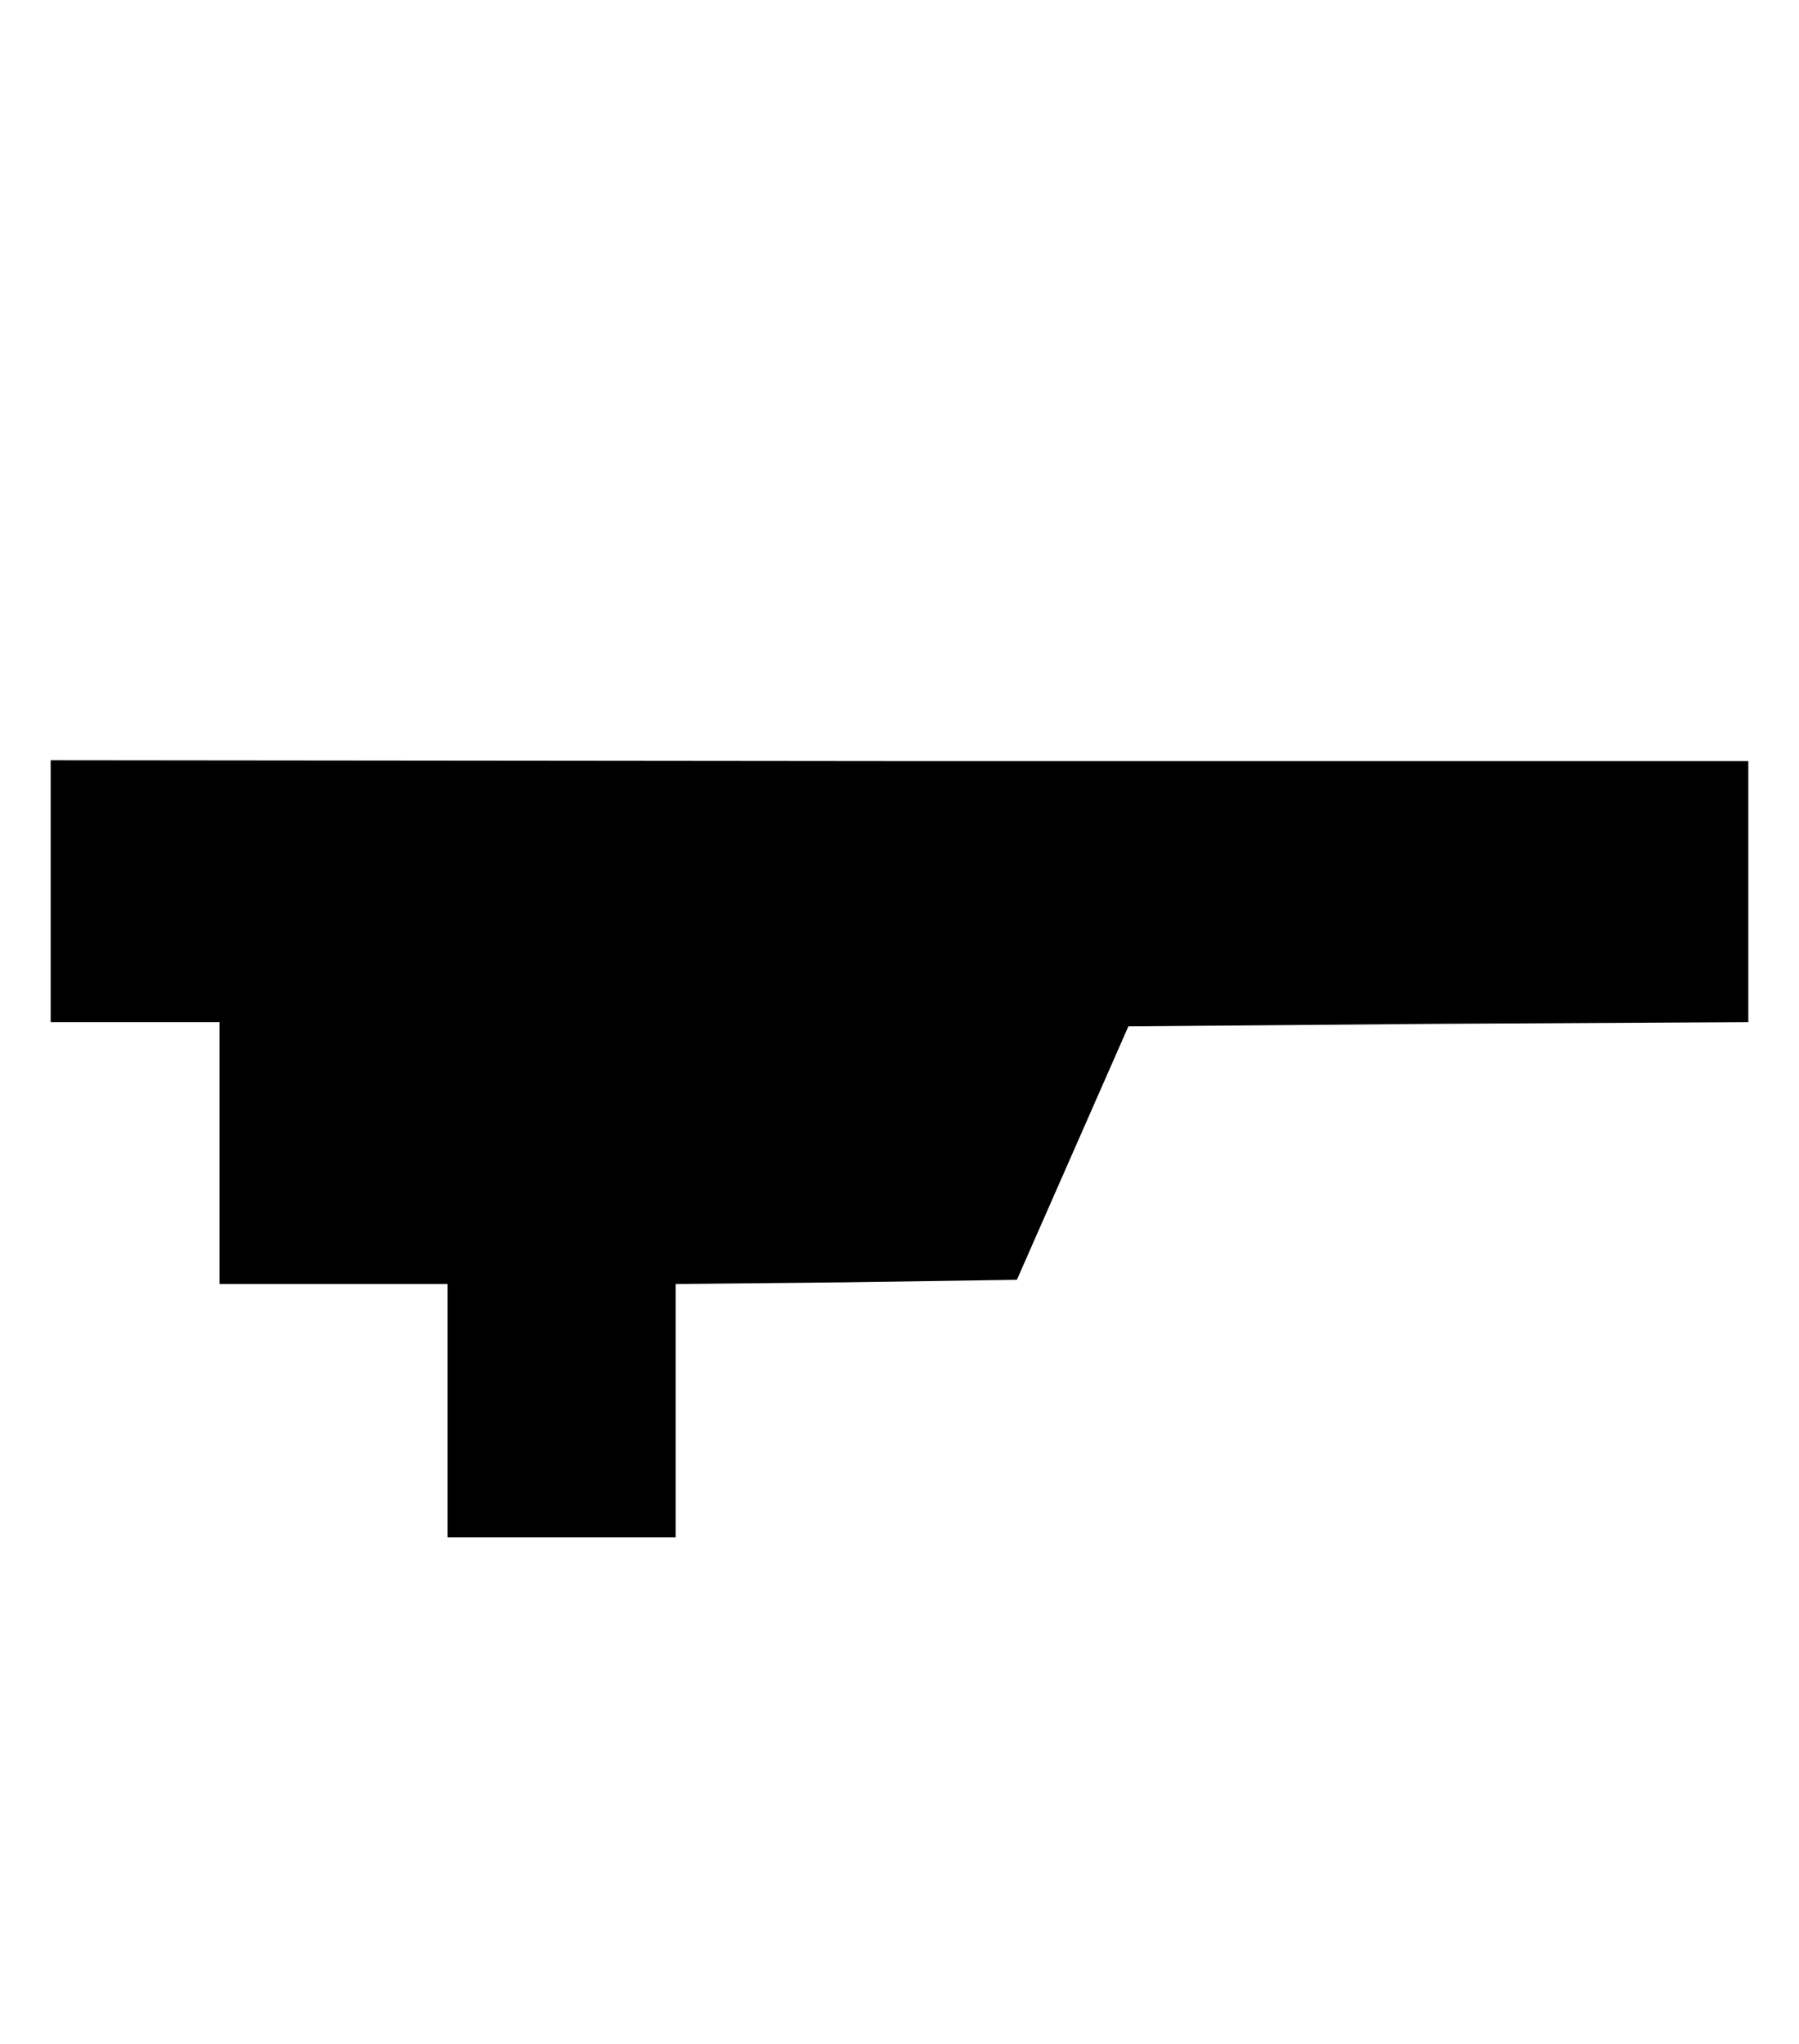 <?xml version="1.0" standalone="no"?>
<!DOCTYPE svg PUBLIC "-//W3C//DTD SVG 20010904//EN"
 "http://www.w3.org/TR/2001/REC-SVG-20010904/DTD/svg10.dtd">
<svg version="1.0" xmlns="http://www.w3.org/2000/svg"
 width="213pt" height="242pt" viewBox="0 0 213 242"
 preserveAspectRatio="xMidYMid meet">

<g transform="translate(0,242) scale(0.1,-0.1)"
fill="#000000" stroke="none">
<path d="M60 1365 l0 -155 100 0 100 0 0 -155 0 -155 135 0 135 0 0 -150 0
-150 135 0 135 0 0 150 0 150 202 2 202 3 66 150 66 150 367 3 367 2 0 154 0
155 -1005 0 -1005 1 0 -155z"/>
</g>
</svg>
